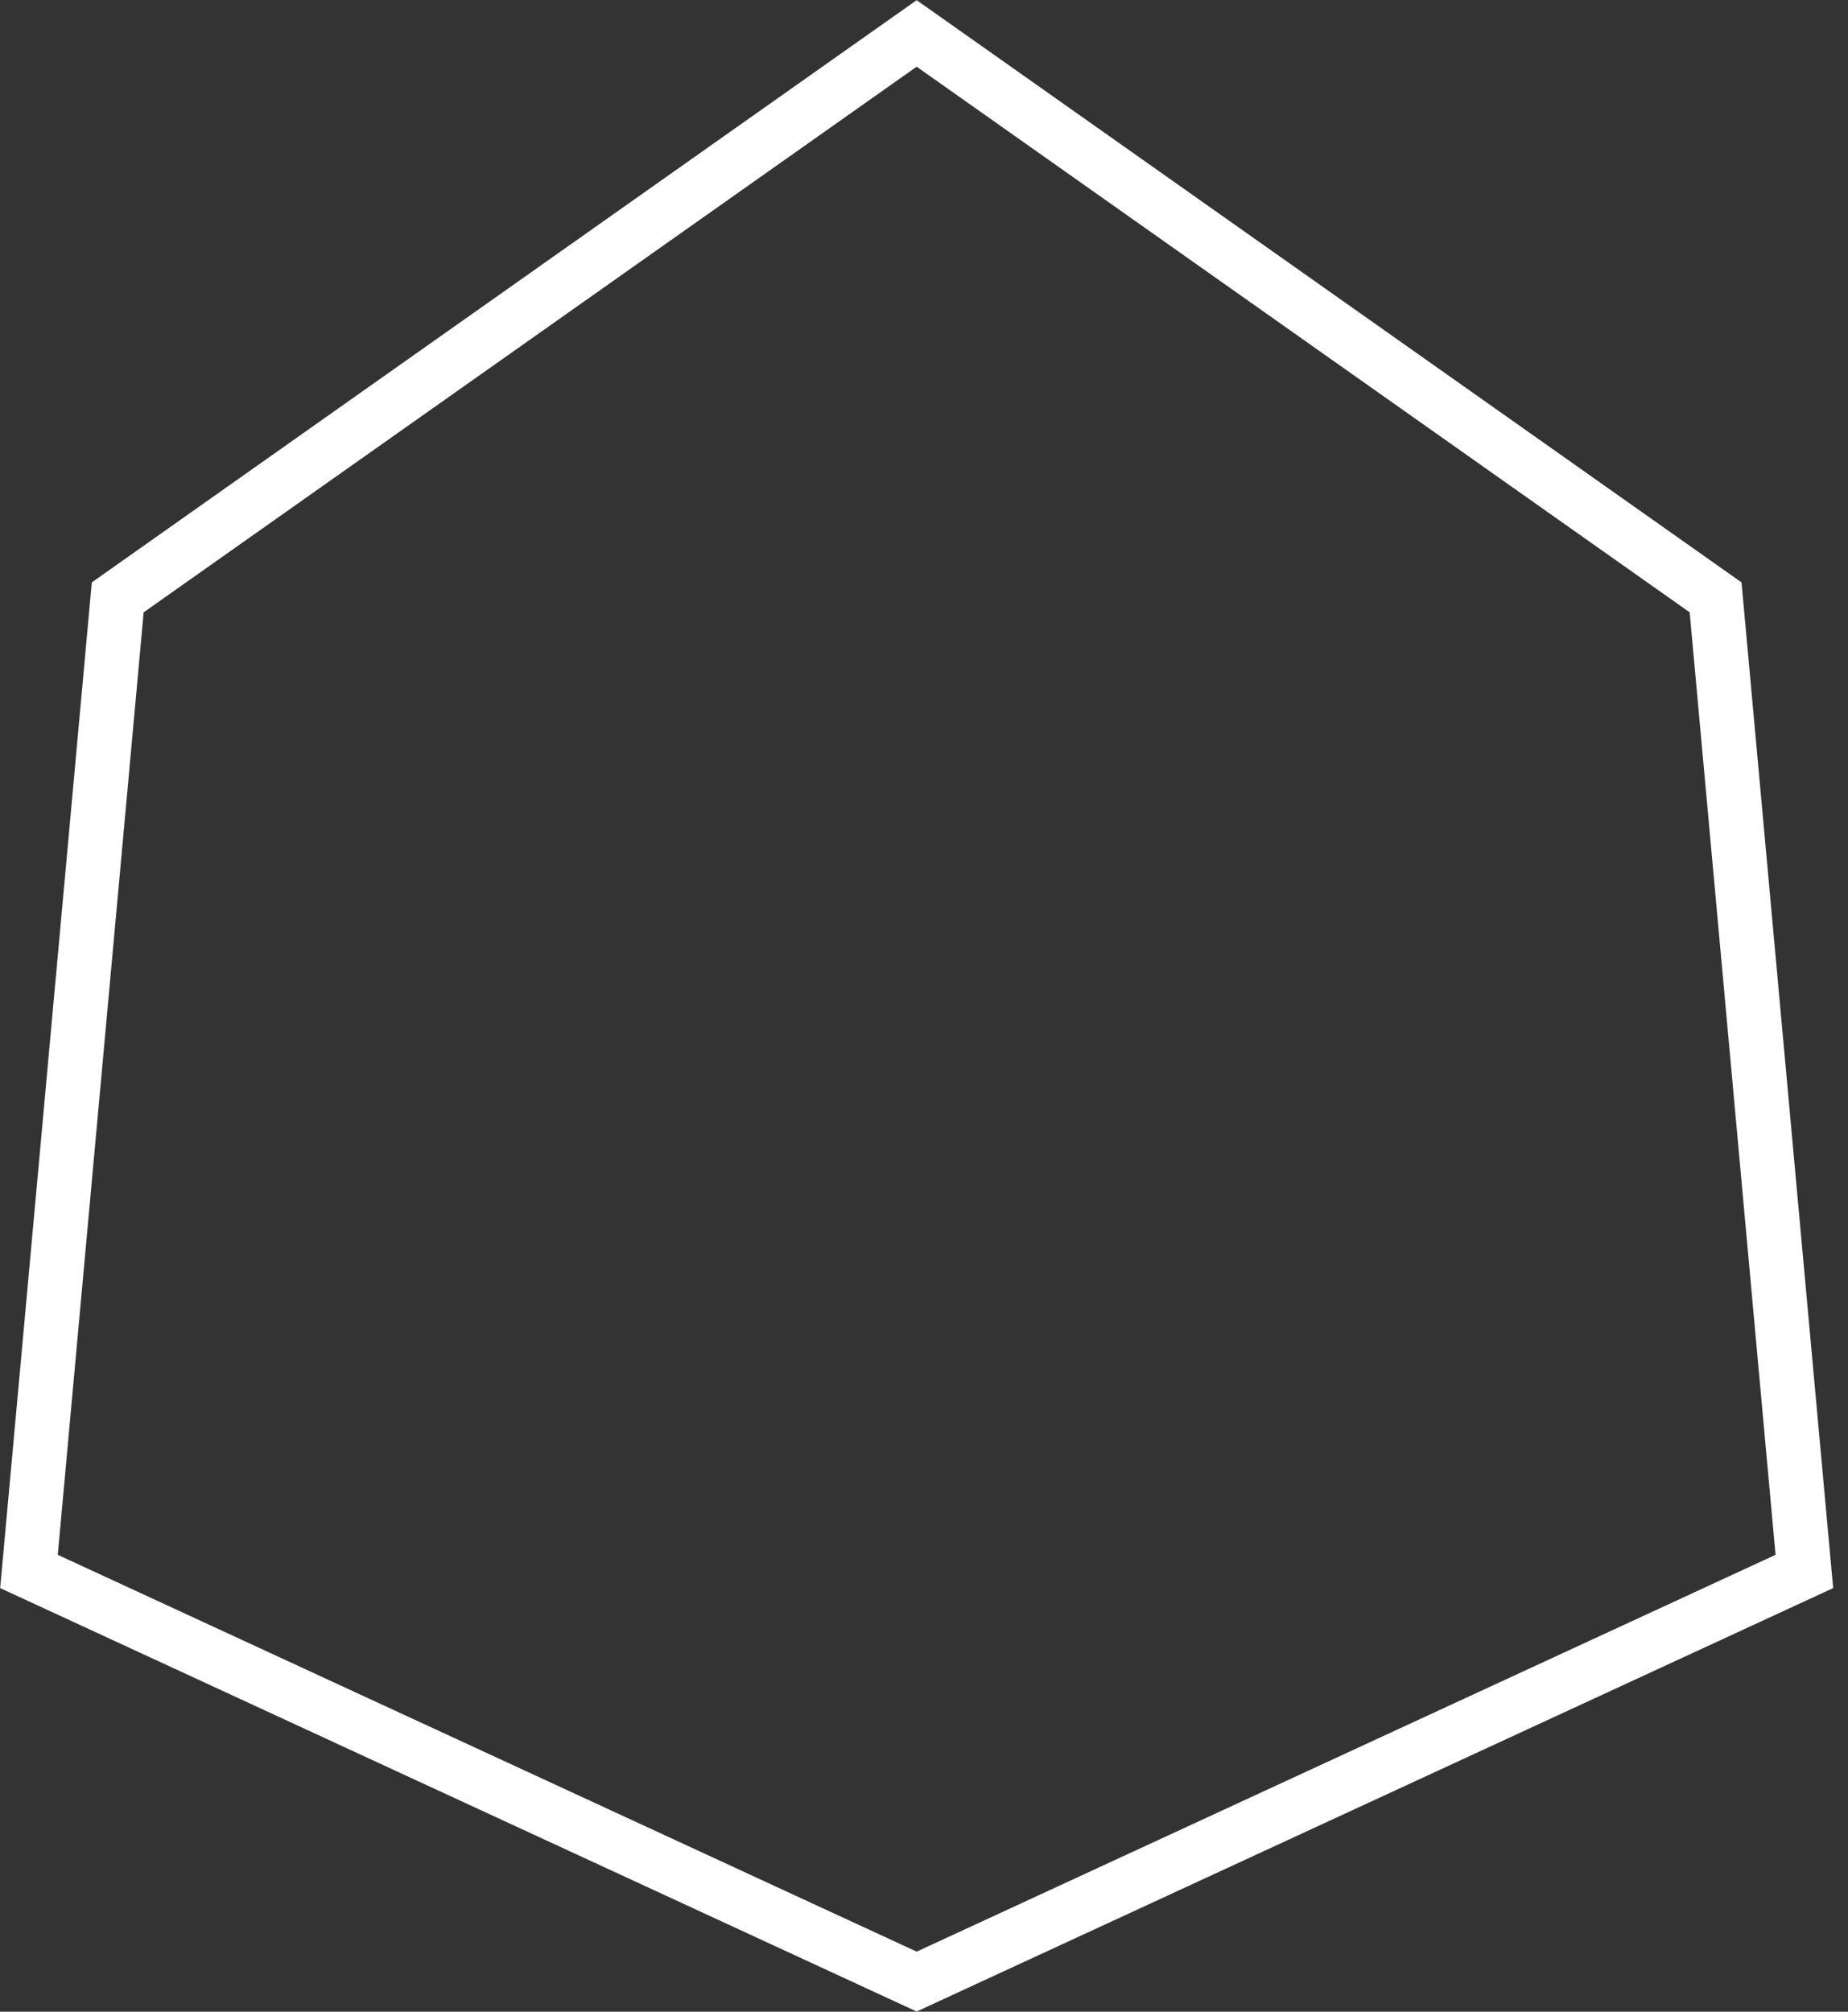 <svg width="34" height="37" viewBox="0 0 34 37" fill="none" xmlns="http://www.w3.org/2000/svg">
<rect x="0" y="0" width="34" height="37" fill="#333333" stroke="none"/>
<path d="M2.166 10.987L16.865 0.615L31.564 10.987L33.197 28.903L16.865 36.446L0.533 28.903L2.166 10.987Z" stroke="white"/>
</svg>
